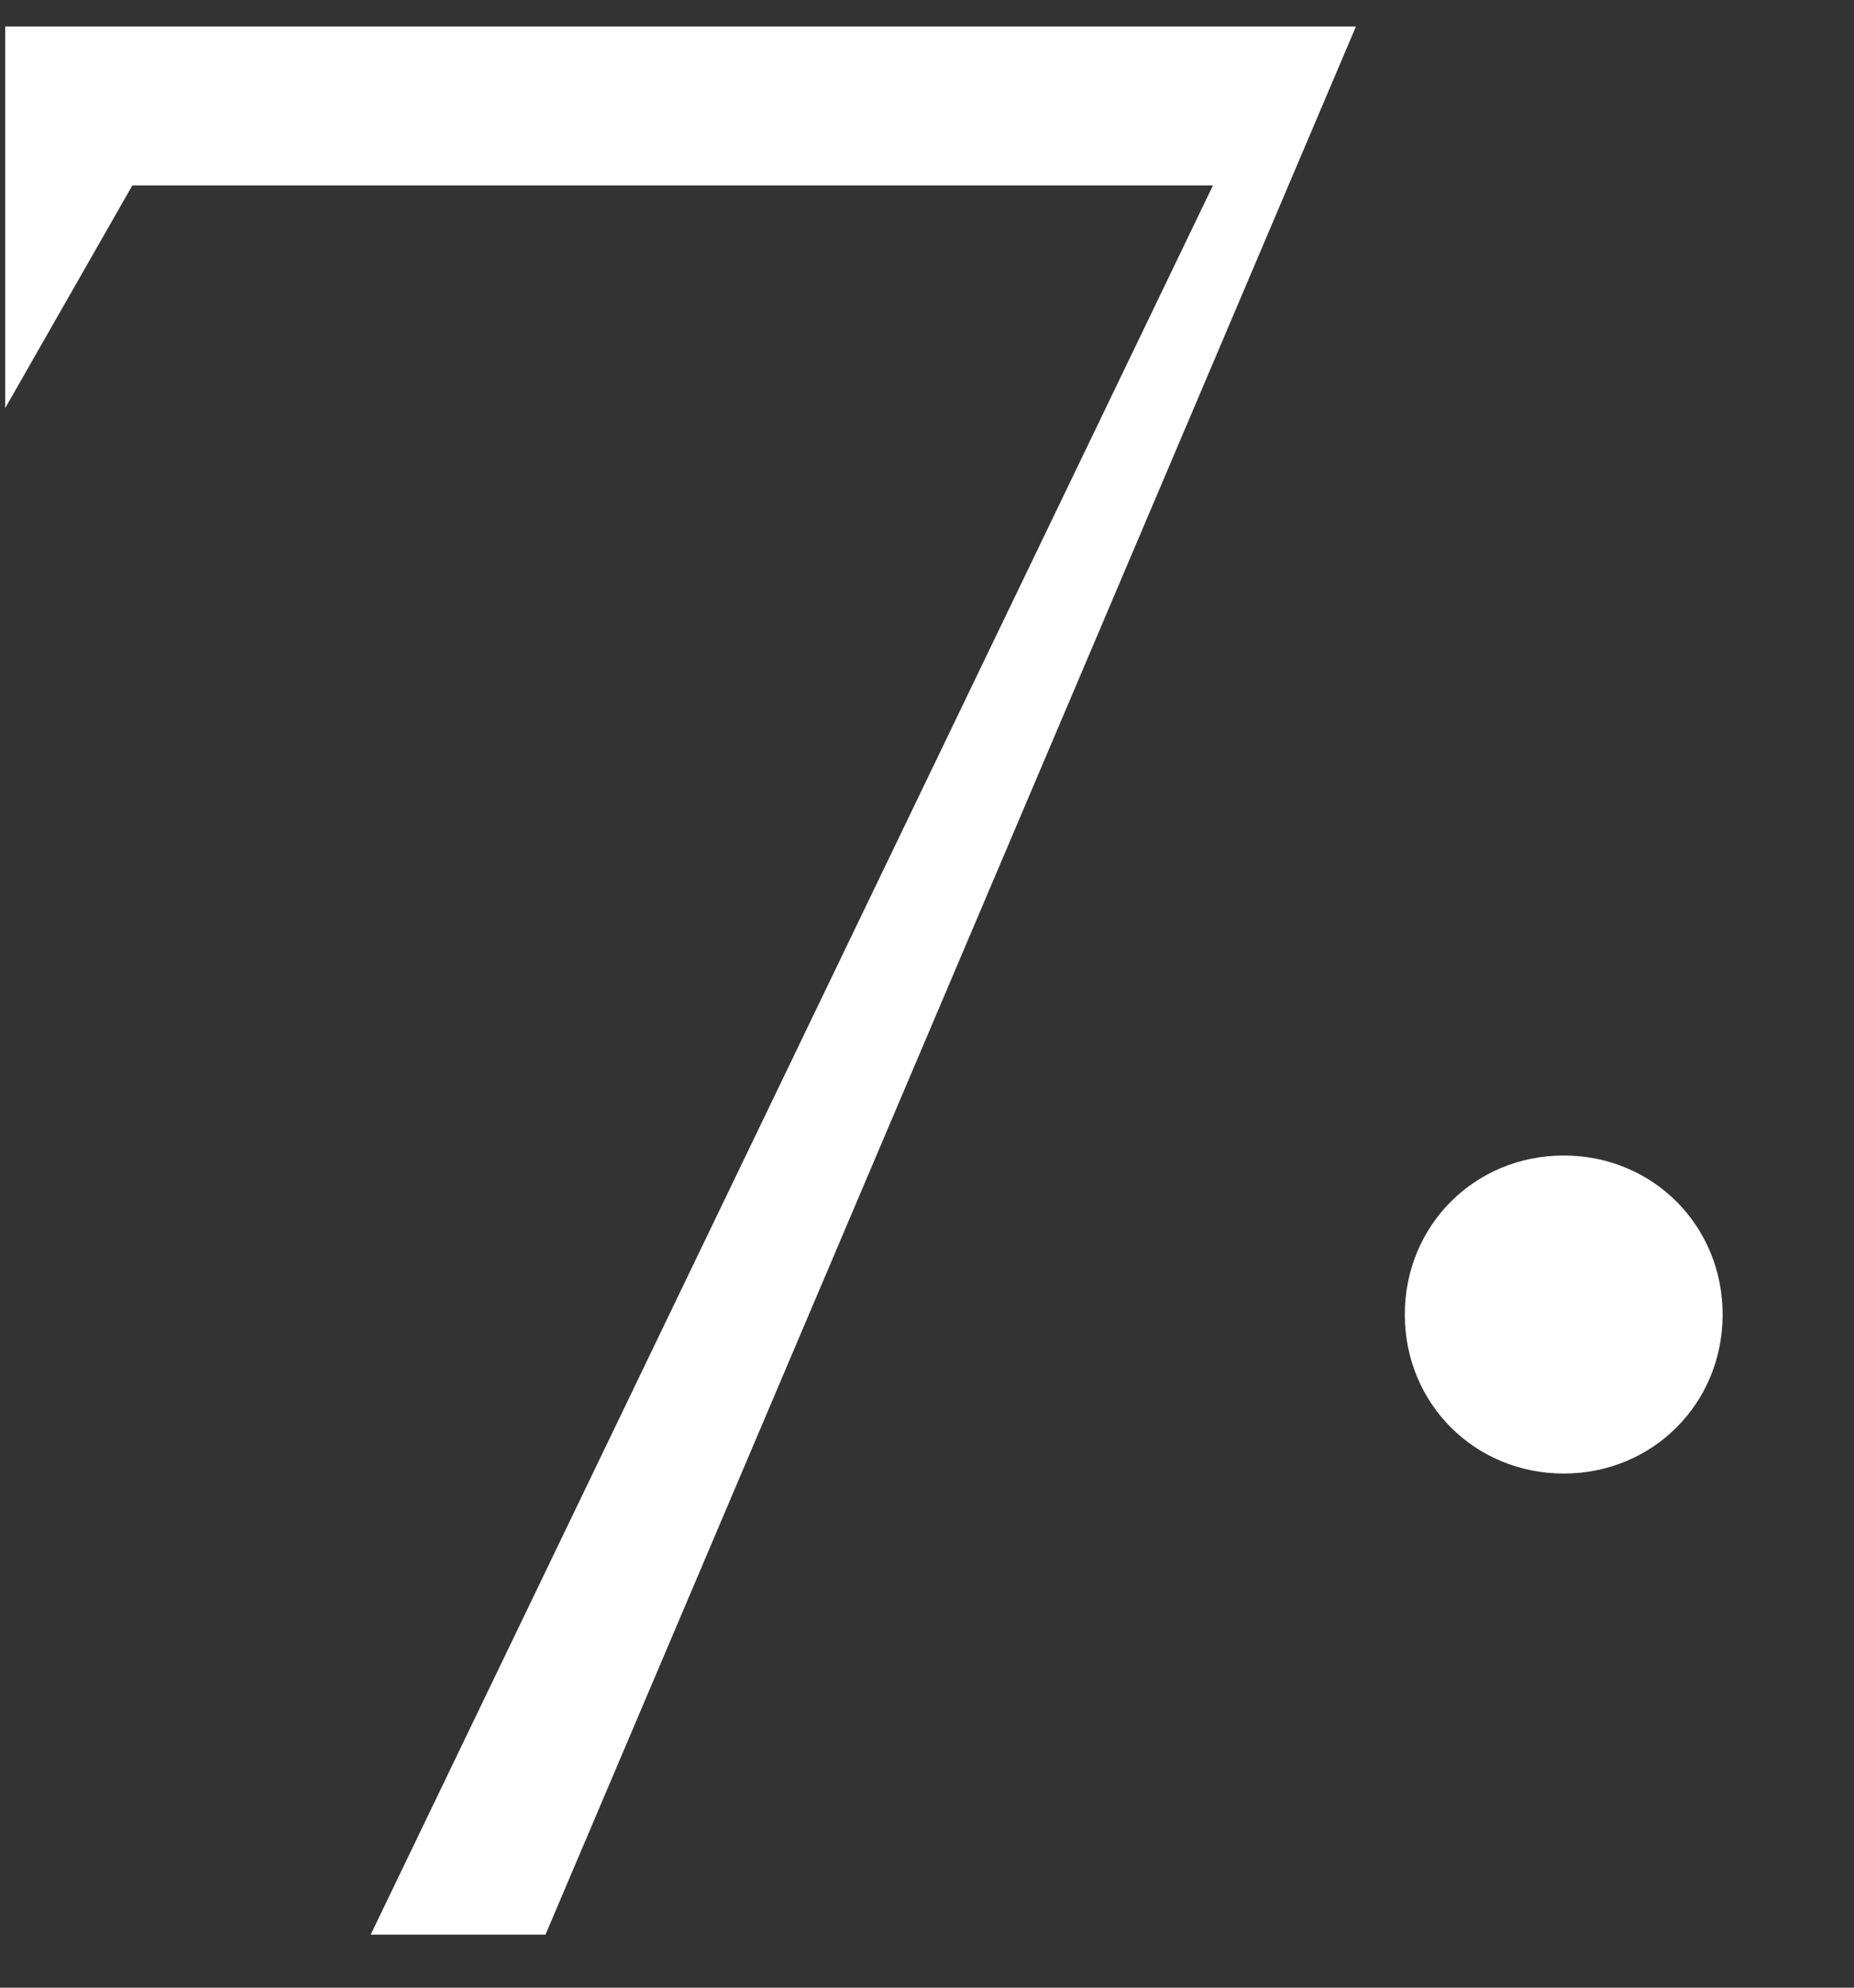 <svg width="14" height="15" viewBox="0 0 14 15" fill="none" xmlns="http://www.w3.org/2000/svg">
<rect x="0" y="0" width="14" height="15" fill="#333333" stroke="none"/>
<path d="M0.039 3.08L0.999 1.4H9.159L2.799 14.6H4.119L10.239 0.2H0.039V3.08ZM10.608 9.92C10.608 10.592 11.136 11.12 11.808 11.12C12.48 11.12 13.008 10.592 13.008 9.92C13.008 9.248 12.48 8.72 11.808 8.72C11.136 8.72 10.608 9.248 10.608 9.92Z" fill="white"/>
</svg>

